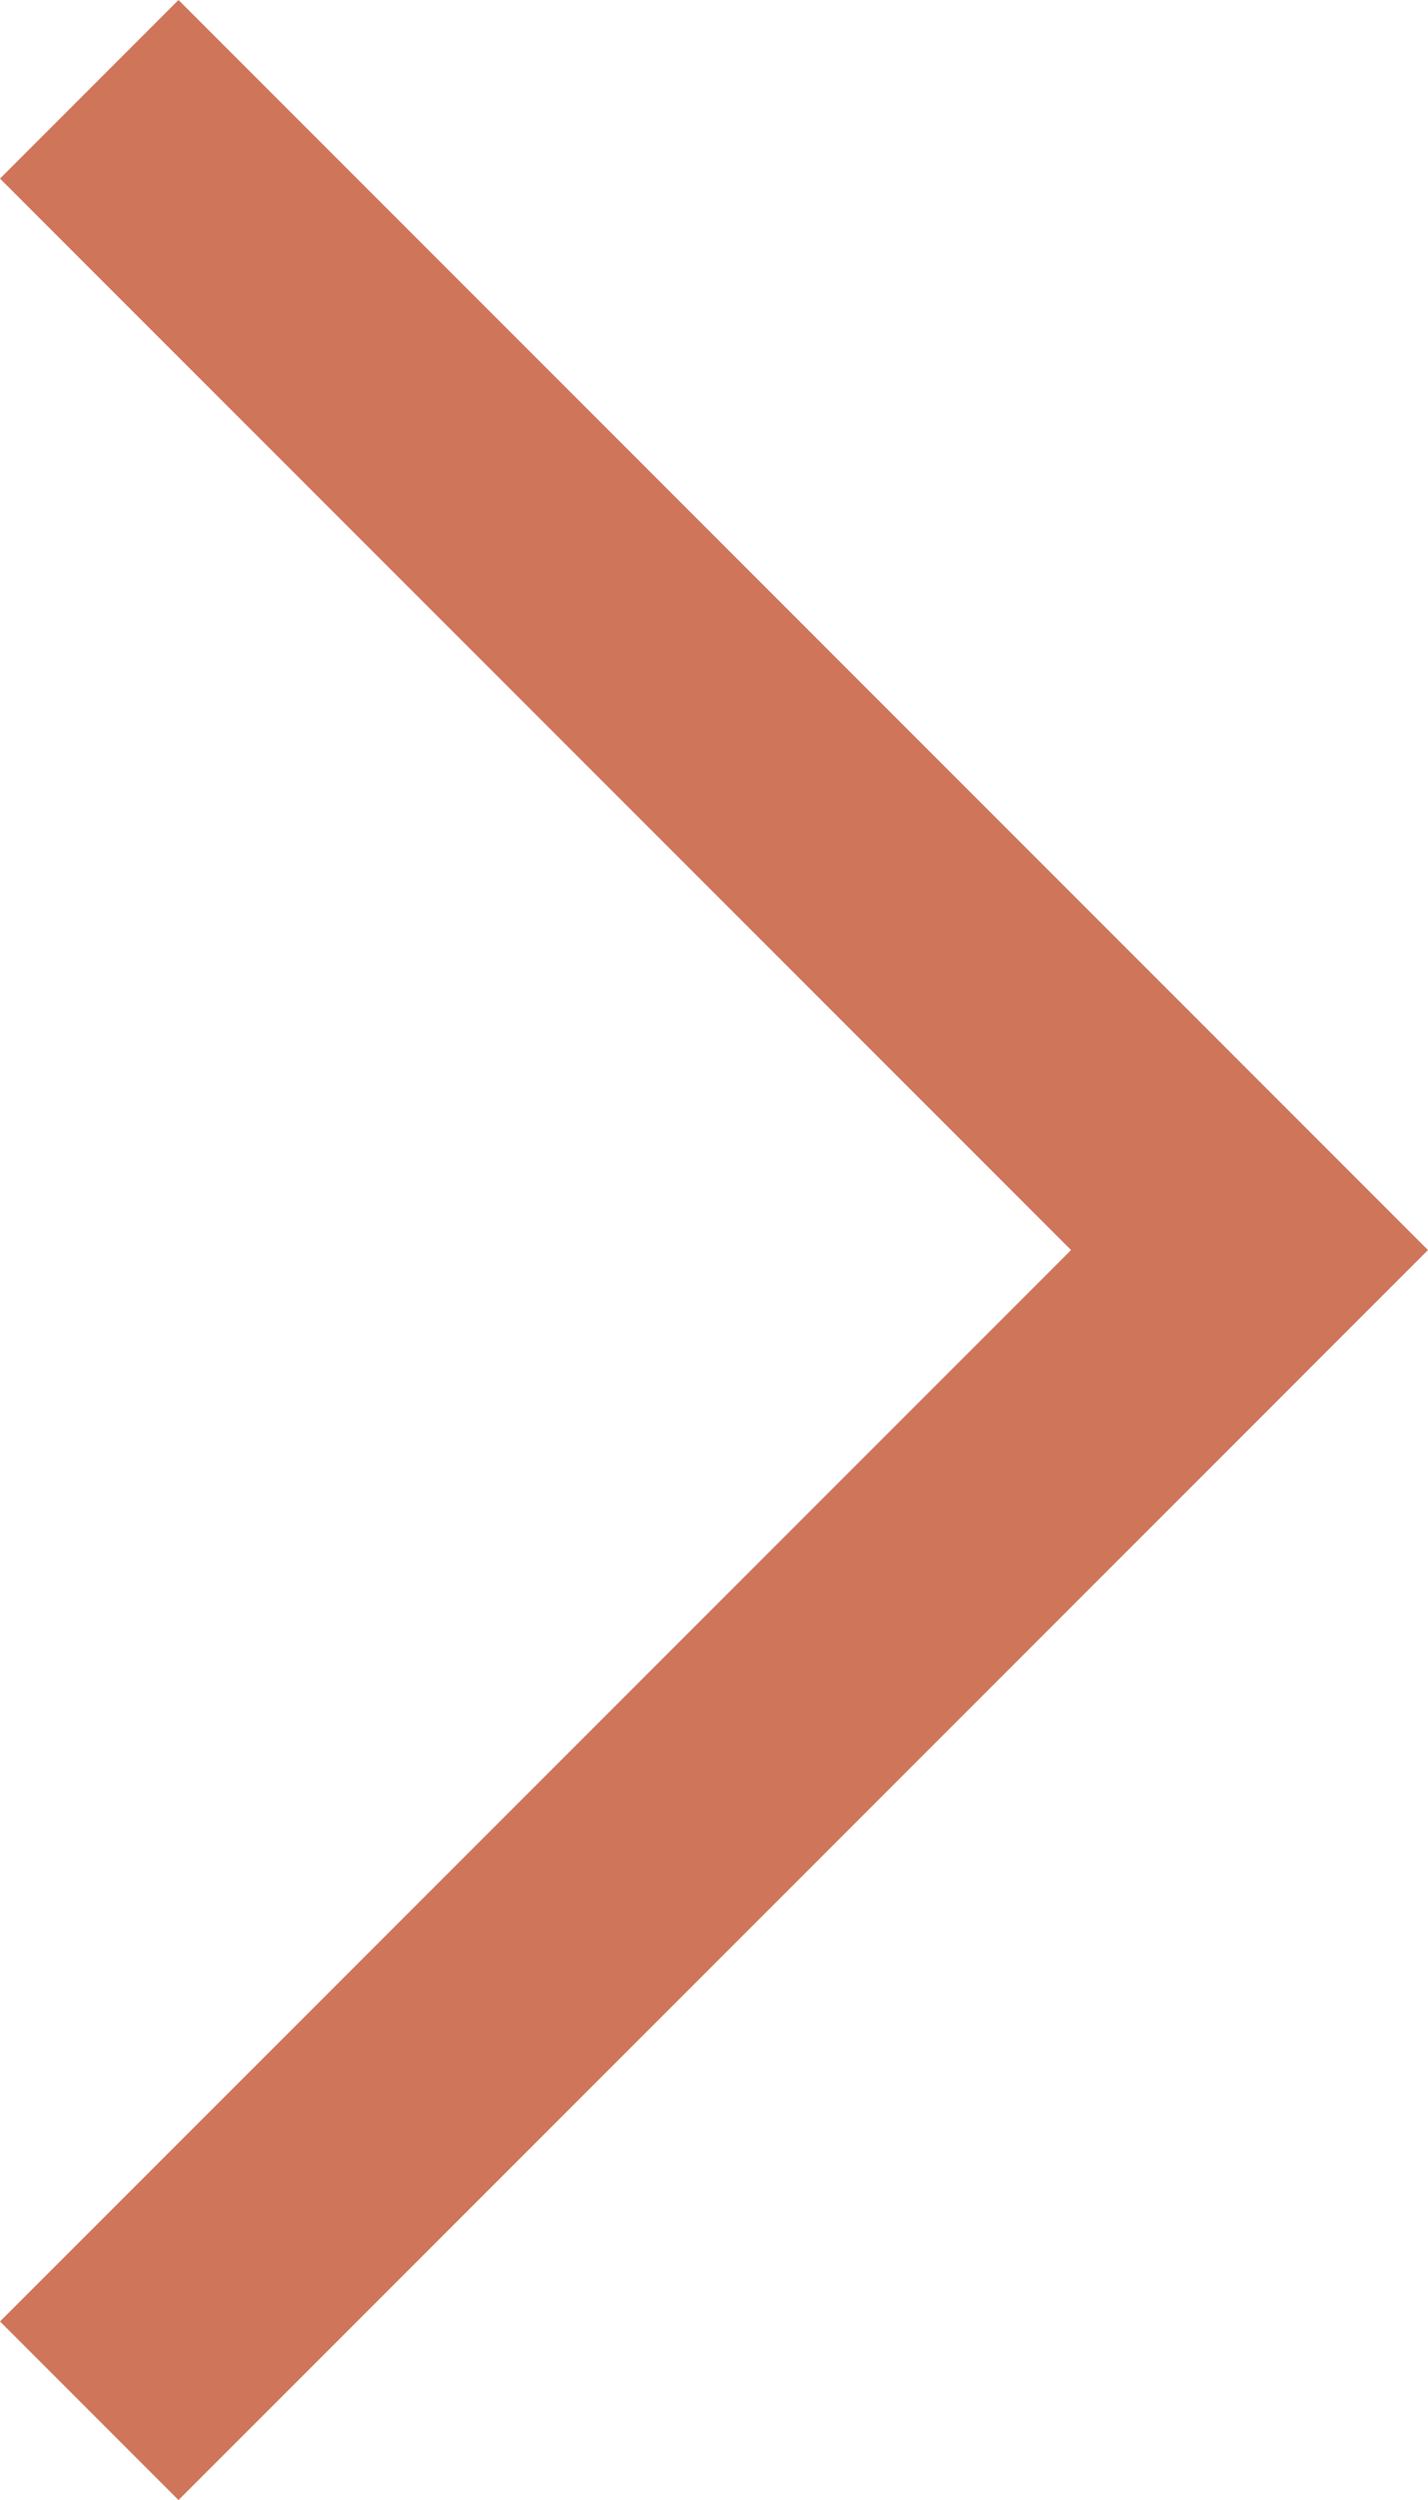 <svg xmlns="http://www.w3.org/2000/svg" width="21.247" height="37.183" viewBox="0 0 21.247 37.183">
  <path id="Path_4" data-name="Path 4" d="M21.247,19.842,2.656,1.25,0,3.906,15.936,19.842,0,35.777l2.656,2.656Z" transform="translate(0 -1.25)" fill="#cf755a"/>
</svg>
